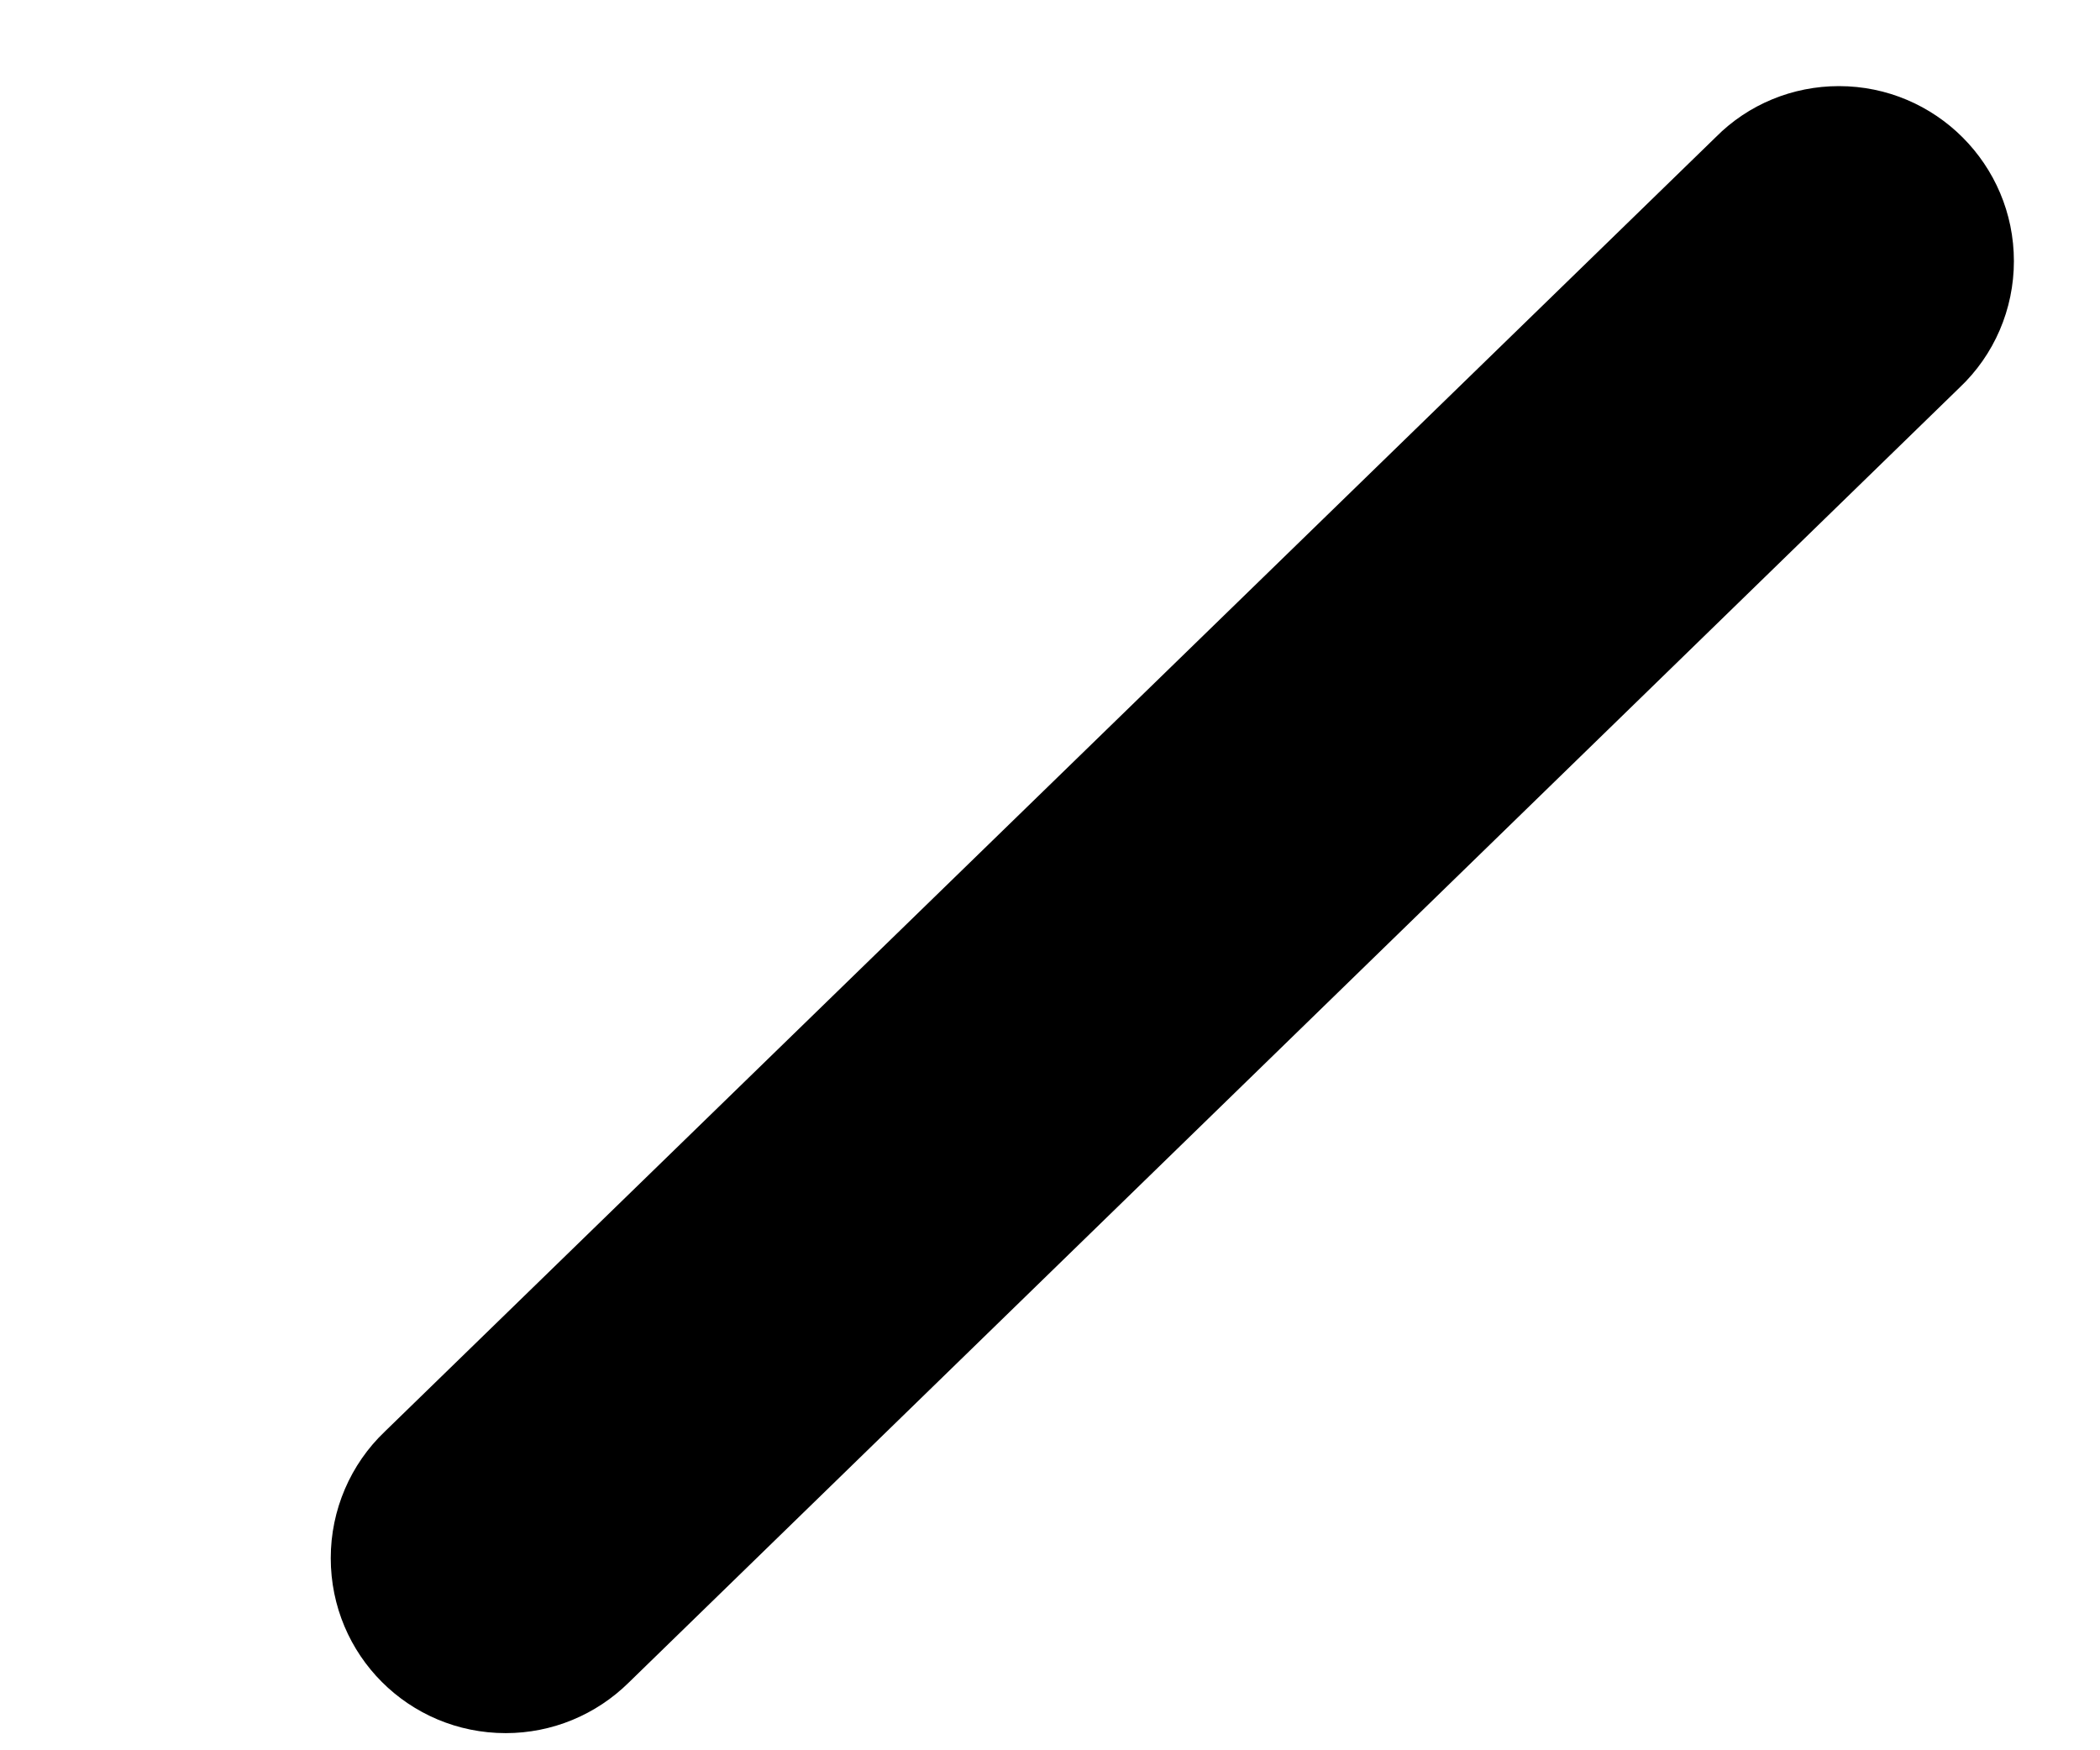 ﻿<?xml version="1.0" encoding="utf-8"?>
<svg version="1.1" width="6px" height="5px" xmlns:xlink="http://www.w3.org/1999/xlink" xmlns="http://www.w3.org/2000/svg">
  <g transform="translate(-356 -14 )">
    <path d="M 1.445 4.951  C 1.577 4.951  1.703 4.899  1.797 4.806  L 5.598 1.108  C 5.698 1.014  5.754 0.883  5.754 0.746  C 5.754 0.47  5.53 0.246  5.254 0.246  C 5.122 0.246  4.995 0.298  4.902 0.392  L 1.1 4.089  C 1.001 4.183  0.945 4.314  0.945 4.451  C 0.945 4.728  1.168 4.951  1.445 4.951  Z " fill-rule="nonzero" fill="#000000" stroke="none" transform="matrix(1 0 0 1 356 14 )" />
  </g>
</svg>